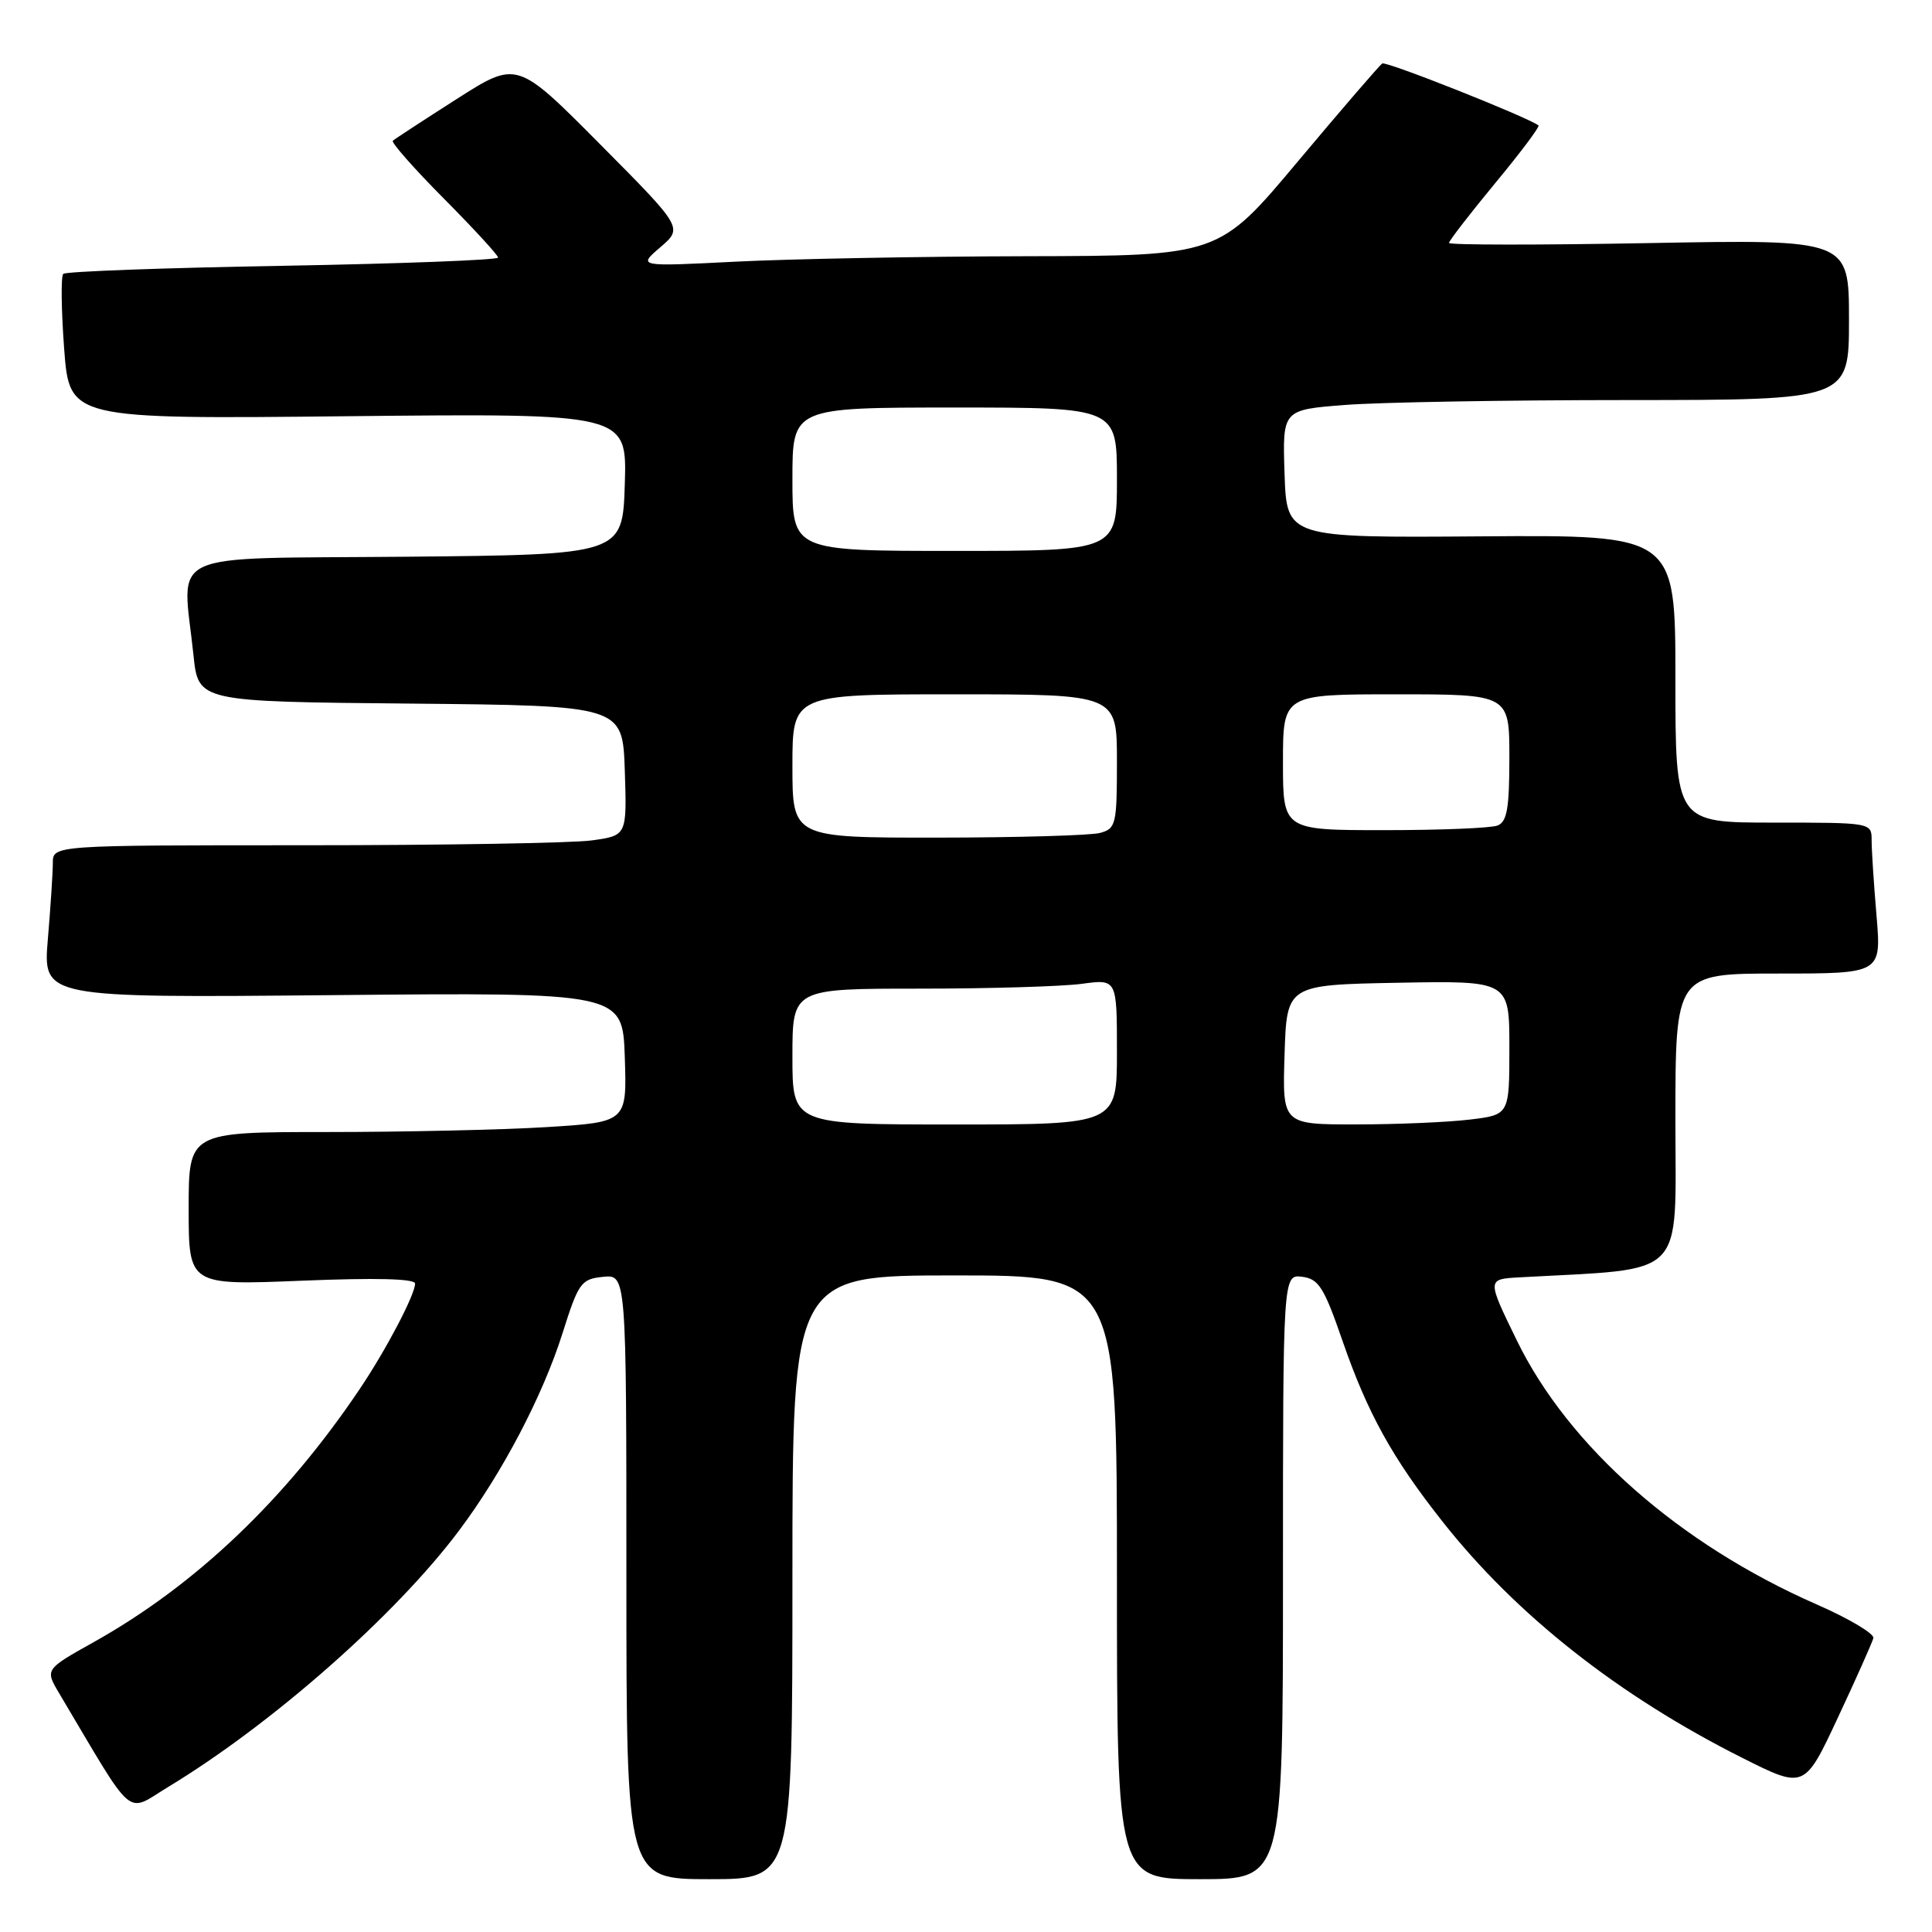 <?xml version="1.0" encoding="UTF-8" standalone="no"?>
<!DOCTYPE svg PUBLIC "-//W3C//DTD SVG 1.1//EN" "http://www.w3.org/Graphics/SVG/1.1/DTD/svg11.dtd" >
<svg xmlns="http://www.w3.org/2000/svg" xmlns:xlink="http://www.w3.org/1999/xlink" version="1.1" viewBox="0 0 256 256">
 <g >
 <path fill="currentColor"
d=" M 105.00 209.00 C 105.00 169.00 105.00 169.00 126.50 169.00 C 148.00 169.00 148.00 169.00 148.00 209.00 C 148.00 249.00 148.00 249.00 159.00 249.00 C 170.00 249.00 170.00 249.00 170.00 208.93 C 170.00 168.87 170.00 168.87 172.54 169.18 C 174.74 169.46 175.44 170.58 177.89 177.67 C 181.20 187.24 184.49 193.20 191.16 201.64 C 200.90 213.99 214.46 224.68 230.81 232.90 C 239.10 237.07 239.10 237.07 243.53 227.59 C 245.97 222.38 248.08 217.64 248.23 217.06 C 248.38 216.48 244.99 214.46 240.69 212.58 C 222.52 204.61 207.85 191.69 200.99 177.62 C 197.03 169.50 197.03 169.50 201.26 169.26 C 223.75 168.01 222.00 169.77 222.00 148.41 C 222.00 129.00 222.00 129.00 235.65 129.00 C 249.29 129.00 249.29 129.00 248.65 121.35 C 248.29 117.14 248.00 112.64 248.00 111.35 C 248.00 109.00 247.98 109.00 235.00 109.00 C 222.00 109.00 222.00 109.00 222.00 89.94 C 222.00 70.88 222.00 70.88 196.25 71.07 C 170.50 71.26 170.50 71.26 170.21 62.78 C 169.93 54.30 169.93 54.30 178.21 53.66 C 182.77 53.30 199.66 53.01 215.75 53.01 C 245.00 53.00 245.00 53.00 245.00 42.36 C 245.00 31.72 245.00 31.72 218.50 32.21 C 203.93 32.48 192.00 32.47 192.00 32.19 C 192.00 31.91 194.75 28.35 198.11 24.28 C 201.48 20.22 204.06 16.77 203.86 16.62 C 202.33 15.48 183.68 8.08 183.16 8.41 C 182.80 8.64 177.78 14.47 172.00 21.36 C 161.50 33.90 161.50 33.90 136.00 33.95 C 121.97 33.98 104.65 34.31 97.50 34.67 C 84.50 35.33 84.50 35.33 87.50 32.76 C 90.50 30.18 90.50 30.18 79.50 19.10 C 68.50 8.02 68.50 8.02 60.50 13.13 C 56.10 15.94 52.30 18.42 52.05 18.65 C 51.81 18.87 54.85 22.32 58.80 26.30 C 62.76 30.29 66.00 33.81 66.00 34.13 C 66.00 34.45 53.16 34.94 37.48 35.22 C 21.79 35.49 8.69 35.97 8.38 36.29 C 8.06 36.61 8.12 41.07 8.50 46.20 C 9.20 55.54 9.20 55.54 46.14 55.15 C 83.08 54.77 83.08 54.77 82.79 64.13 C 82.50 73.50 82.50 73.50 53.75 73.77 C 21.21 74.07 24.16 72.69 25.64 86.84 C 26.28 92.97 26.28 92.97 54.39 93.23 C 82.50 93.50 82.50 93.50 82.79 102.11 C 83.07 110.72 83.07 110.72 78.40 111.36 C 75.83 111.71 58.71 112.00 40.36 112.00 C 7.00 112.00 7.00 112.00 7.00 114.35 C 7.00 115.64 6.70 120.19 6.34 124.46 C 5.69 132.22 5.69 132.22 44.09 131.86 C 82.50 131.50 82.50 131.50 82.79 140.10 C 83.07 148.69 83.07 148.69 72.38 149.35 C 66.50 149.71 53.43 150.00 43.34 150.00 C 25.00 150.00 25.00 150.00 25.00 160.16 C 25.00 170.31 25.00 170.31 40.00 169.70 C 49.74 169.30 55.00 169.43 55.00 170.08 C 55.00 171.54 51.19 178.81 47.70 184.00 C 37.84 198.68 25.92 210.03 12.47 217.56 C 5.96 221.20 5.96 221.20 7.83 224.35 C 18.03 241.52 16.55 240.25 22.30 236.77 C 36.06 228.44 52.42 214.02 60.81 202.83 C 66.56 195.17 71.91 184.96 74.53 176.68 C 76.65 169.96 77.00 169.48 79.90 169.19 C 83.00 168.87 83.00 168.87 83.00 208.94 C 83.00 249.00 83.00 249.00 94.00 249.00 C 105.00 249.00 105.00 249.00 105.00 209.00 Z  M 105.00 140.00 C 105.00 131.00 105.00 131.00 121.86 131.00 C 131.13 131.00 140.81 130.71 143.36 130.36 C 148.00 129.73 148.00 129.73 148.00 139.36 C 148.00 149.00 148.00 149.00 126.50 149.00 C 105.00 149.00 105.00 149.00 105.00 140.00 Z  M 170.21 139.75 C 170.50 130.50 170.50 130.50 185.25 130.22 C 200.00 129.95 200.00 129.95 200.00 138.83 C 200.00 147.72 200.00 147.72 194.75 148.35 C 191.86 148.70 185.10 148.99 179.71 148.99 C 169.92 149.00 169.92 149.00 170.21 139.75 Z  M 105.00 101.50 C 105.00 92.00 105.00 92.00 126.50 92.00 C 148.00 92.00 148.00 92.00 148.00 100.88 C 148.00 109.25 147.87 109.80 145.75 110.37 C 144.51 110.70 134.84 110.98 124.25 110.99 C 105.00 111.00 105.00 111.00 105.00 101.50 Z  M 170.00 101.00 C 170.00 92.00 170.00 92.00 185.00 92.00 C 200.00 92.00 200.00 92.00 200.00 100.39 C 200.00 107.12 199.69 108.91 198.42 109.39 C 197.55 109.73 190.80 110.00 183.42 110.00 C 170.00 110.00 170.00 110.00 170.00 101.00 Z  M 105.00 63.50 C 105.00 54.00 105.00 54.00 126.50 54.00 C 148.00 54.00 148.00 54.00 148.00 63.50 C 148.00 73.00 148.00 73.00 126.50 73.00 C 105.00 73.00 105.00 73.00 105.00 63.50 Z "/>
</g>
</svg>